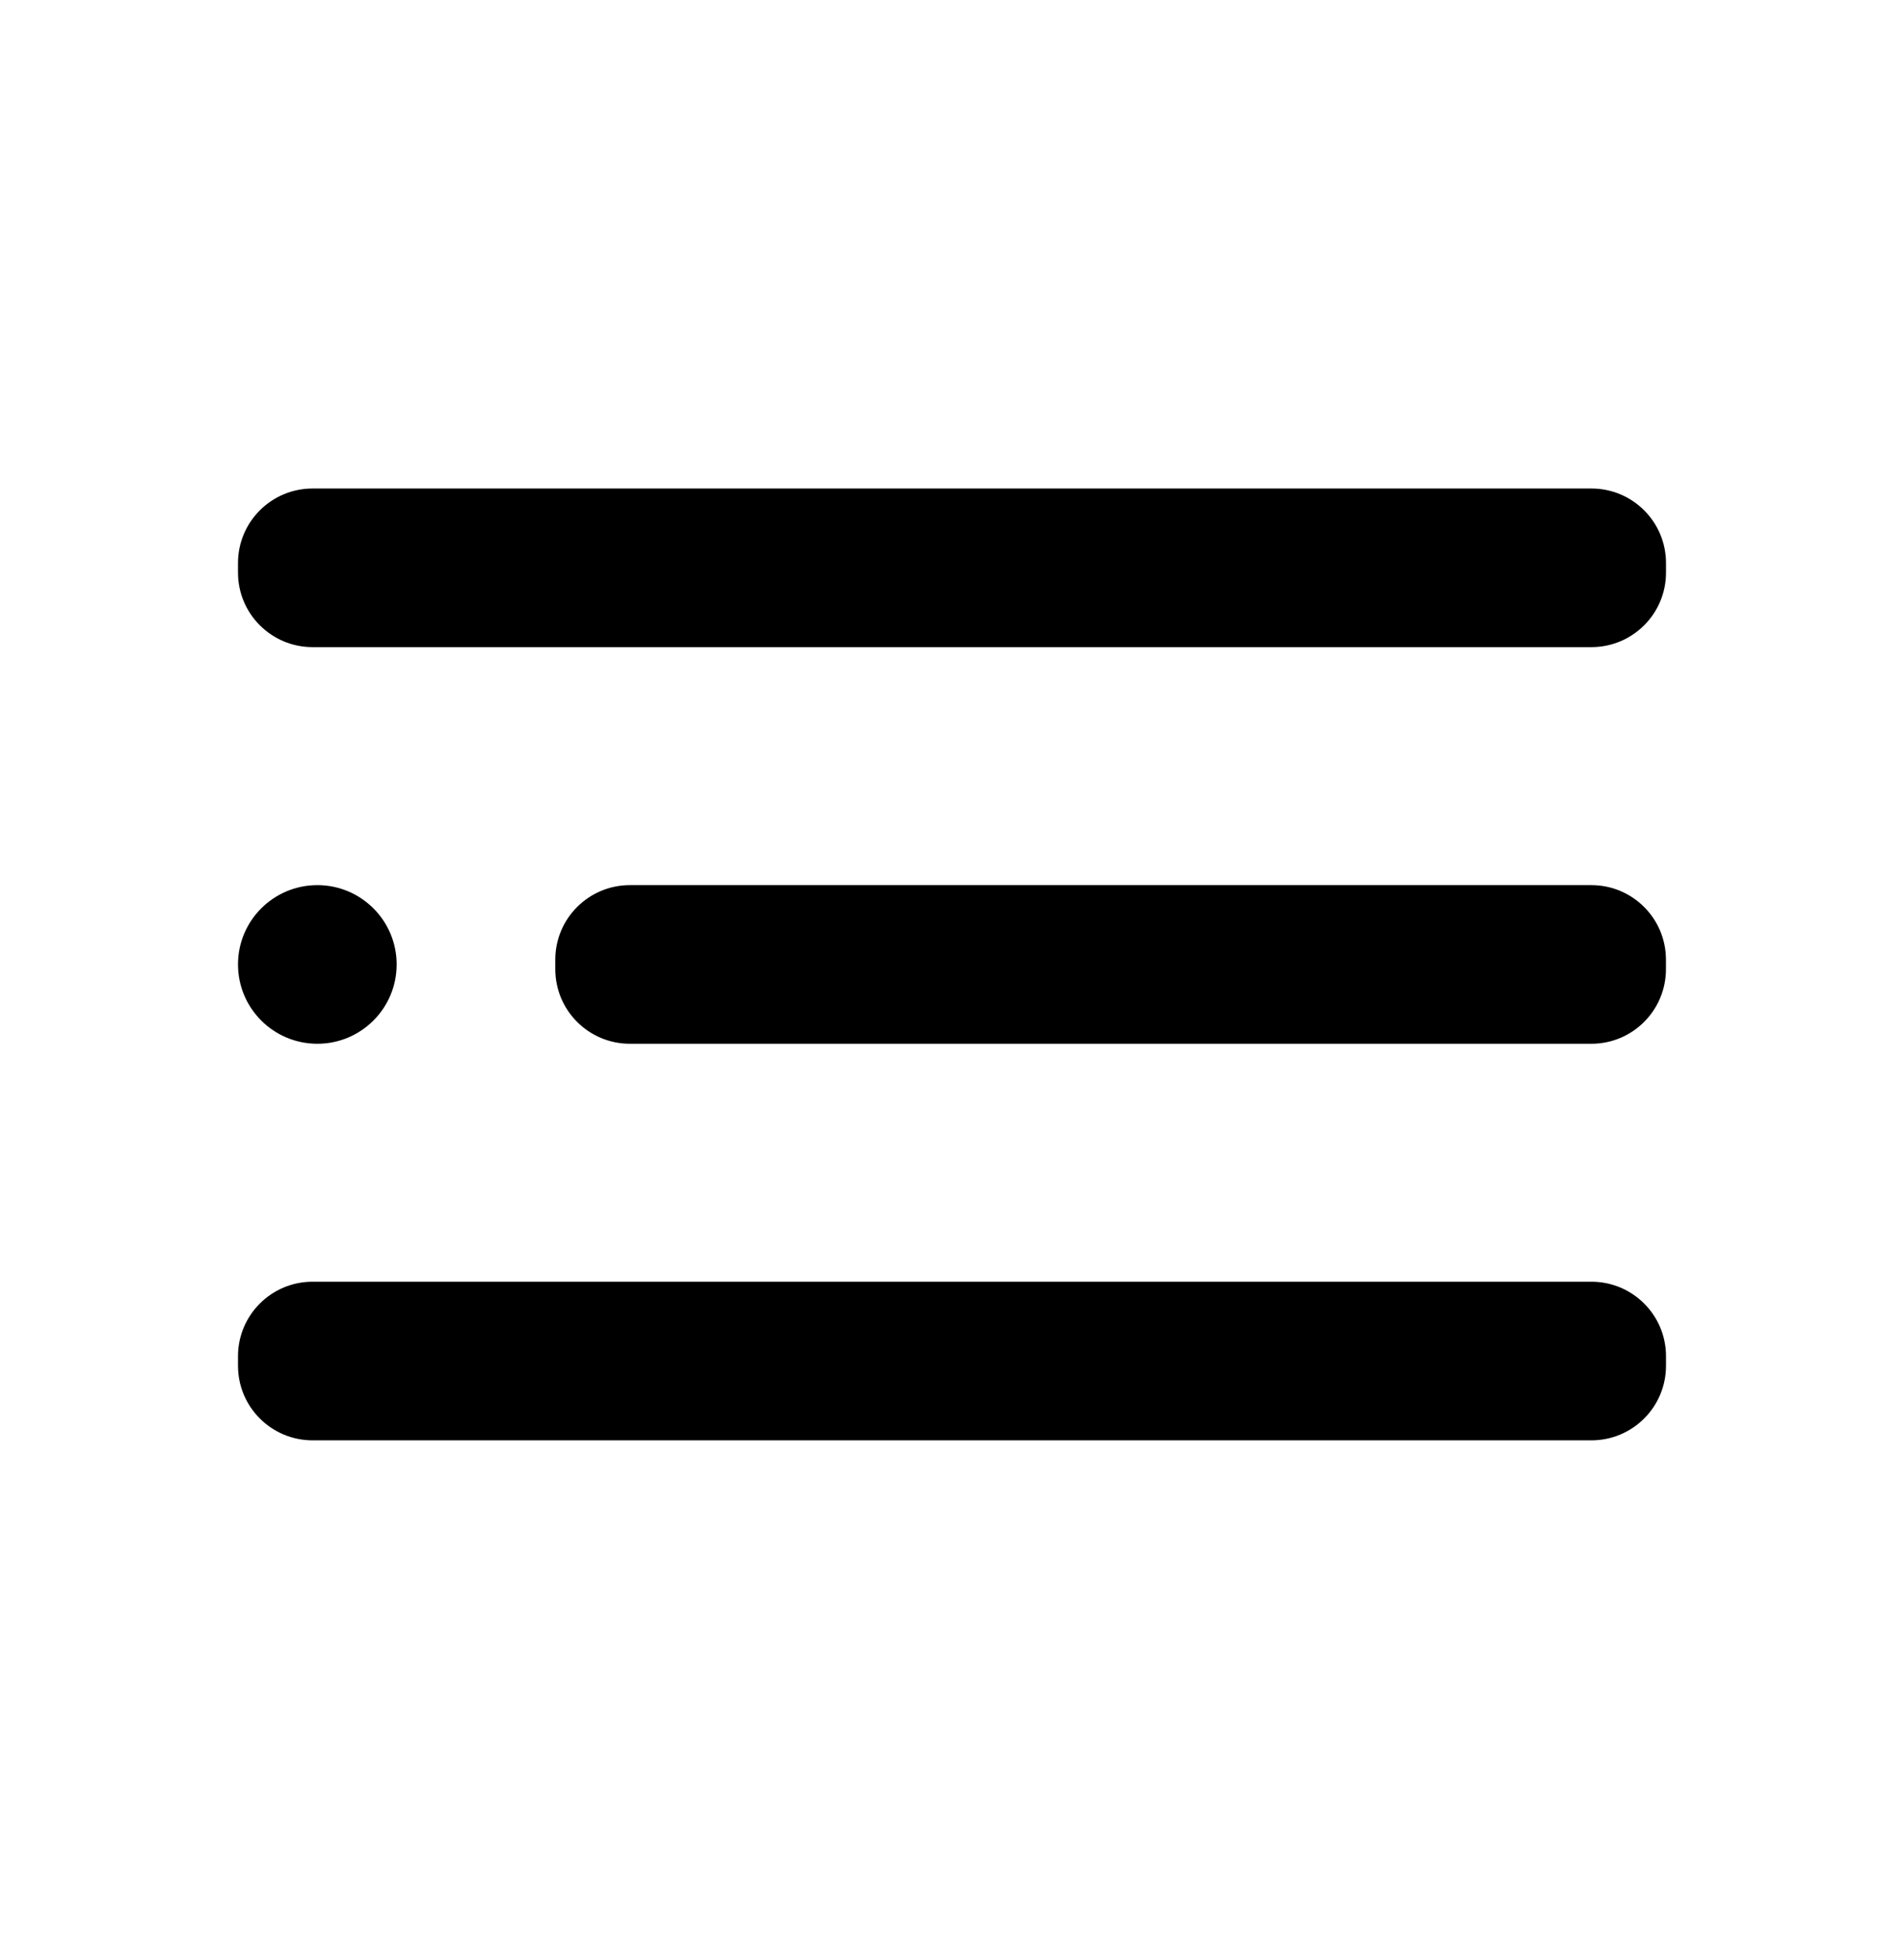 <svg width="34" height="35" viewBox="0 0 34 35" fill="none" xmlns="http://www.w3.org/2000/svg">
<path d="M5.667 18.642C6.449 18.642 7.083 18.008 7.083 17.225C7.083 16.443 6.449 15.809 5.667 15.809C4.884 15.809 4.25 16.443 4.25 17.225C4.25 18.008 4.884 18.642 5.667 18.642Z" fill="black"/>
<path d="M28.418 15.809H11.248C10.512 15.809 9.916 16.405 9.916 17.14V17.31C9.916 18.046 10.512 18.642 11.248 18.642H28.418C29.153 18.642 29.749 18.046 29.749 17.31V17.14C29.749 16.405 29.153 15.809 28.418 15.809Z" fill="black"/>
<path d="M28.418 22.892H5.582C4.846 22.892 4.25 23.488 4.25 24.223V24.393C4.25 25.129 4.846 25.725 5.582 25.725H28.418C29.154 25.725 29.75 25.129 29.75 24.393V24.223C29.75 23.488 29.154 22.892 28.418 22.892Z" fill="black"/>
<path d="M28.418 8.725H5.582C4.846 8.725 4.25 9.321 4.25 10.057V10.227C4.25 10.962 4.846 11.558 5.582 11.558H28.418C29.154 11.558 29.75 10.962 29.75 10.227V10.057C29.75 9.321 29.154 8.725 28.418 8.725Z" fill="black"/>
</svg>
